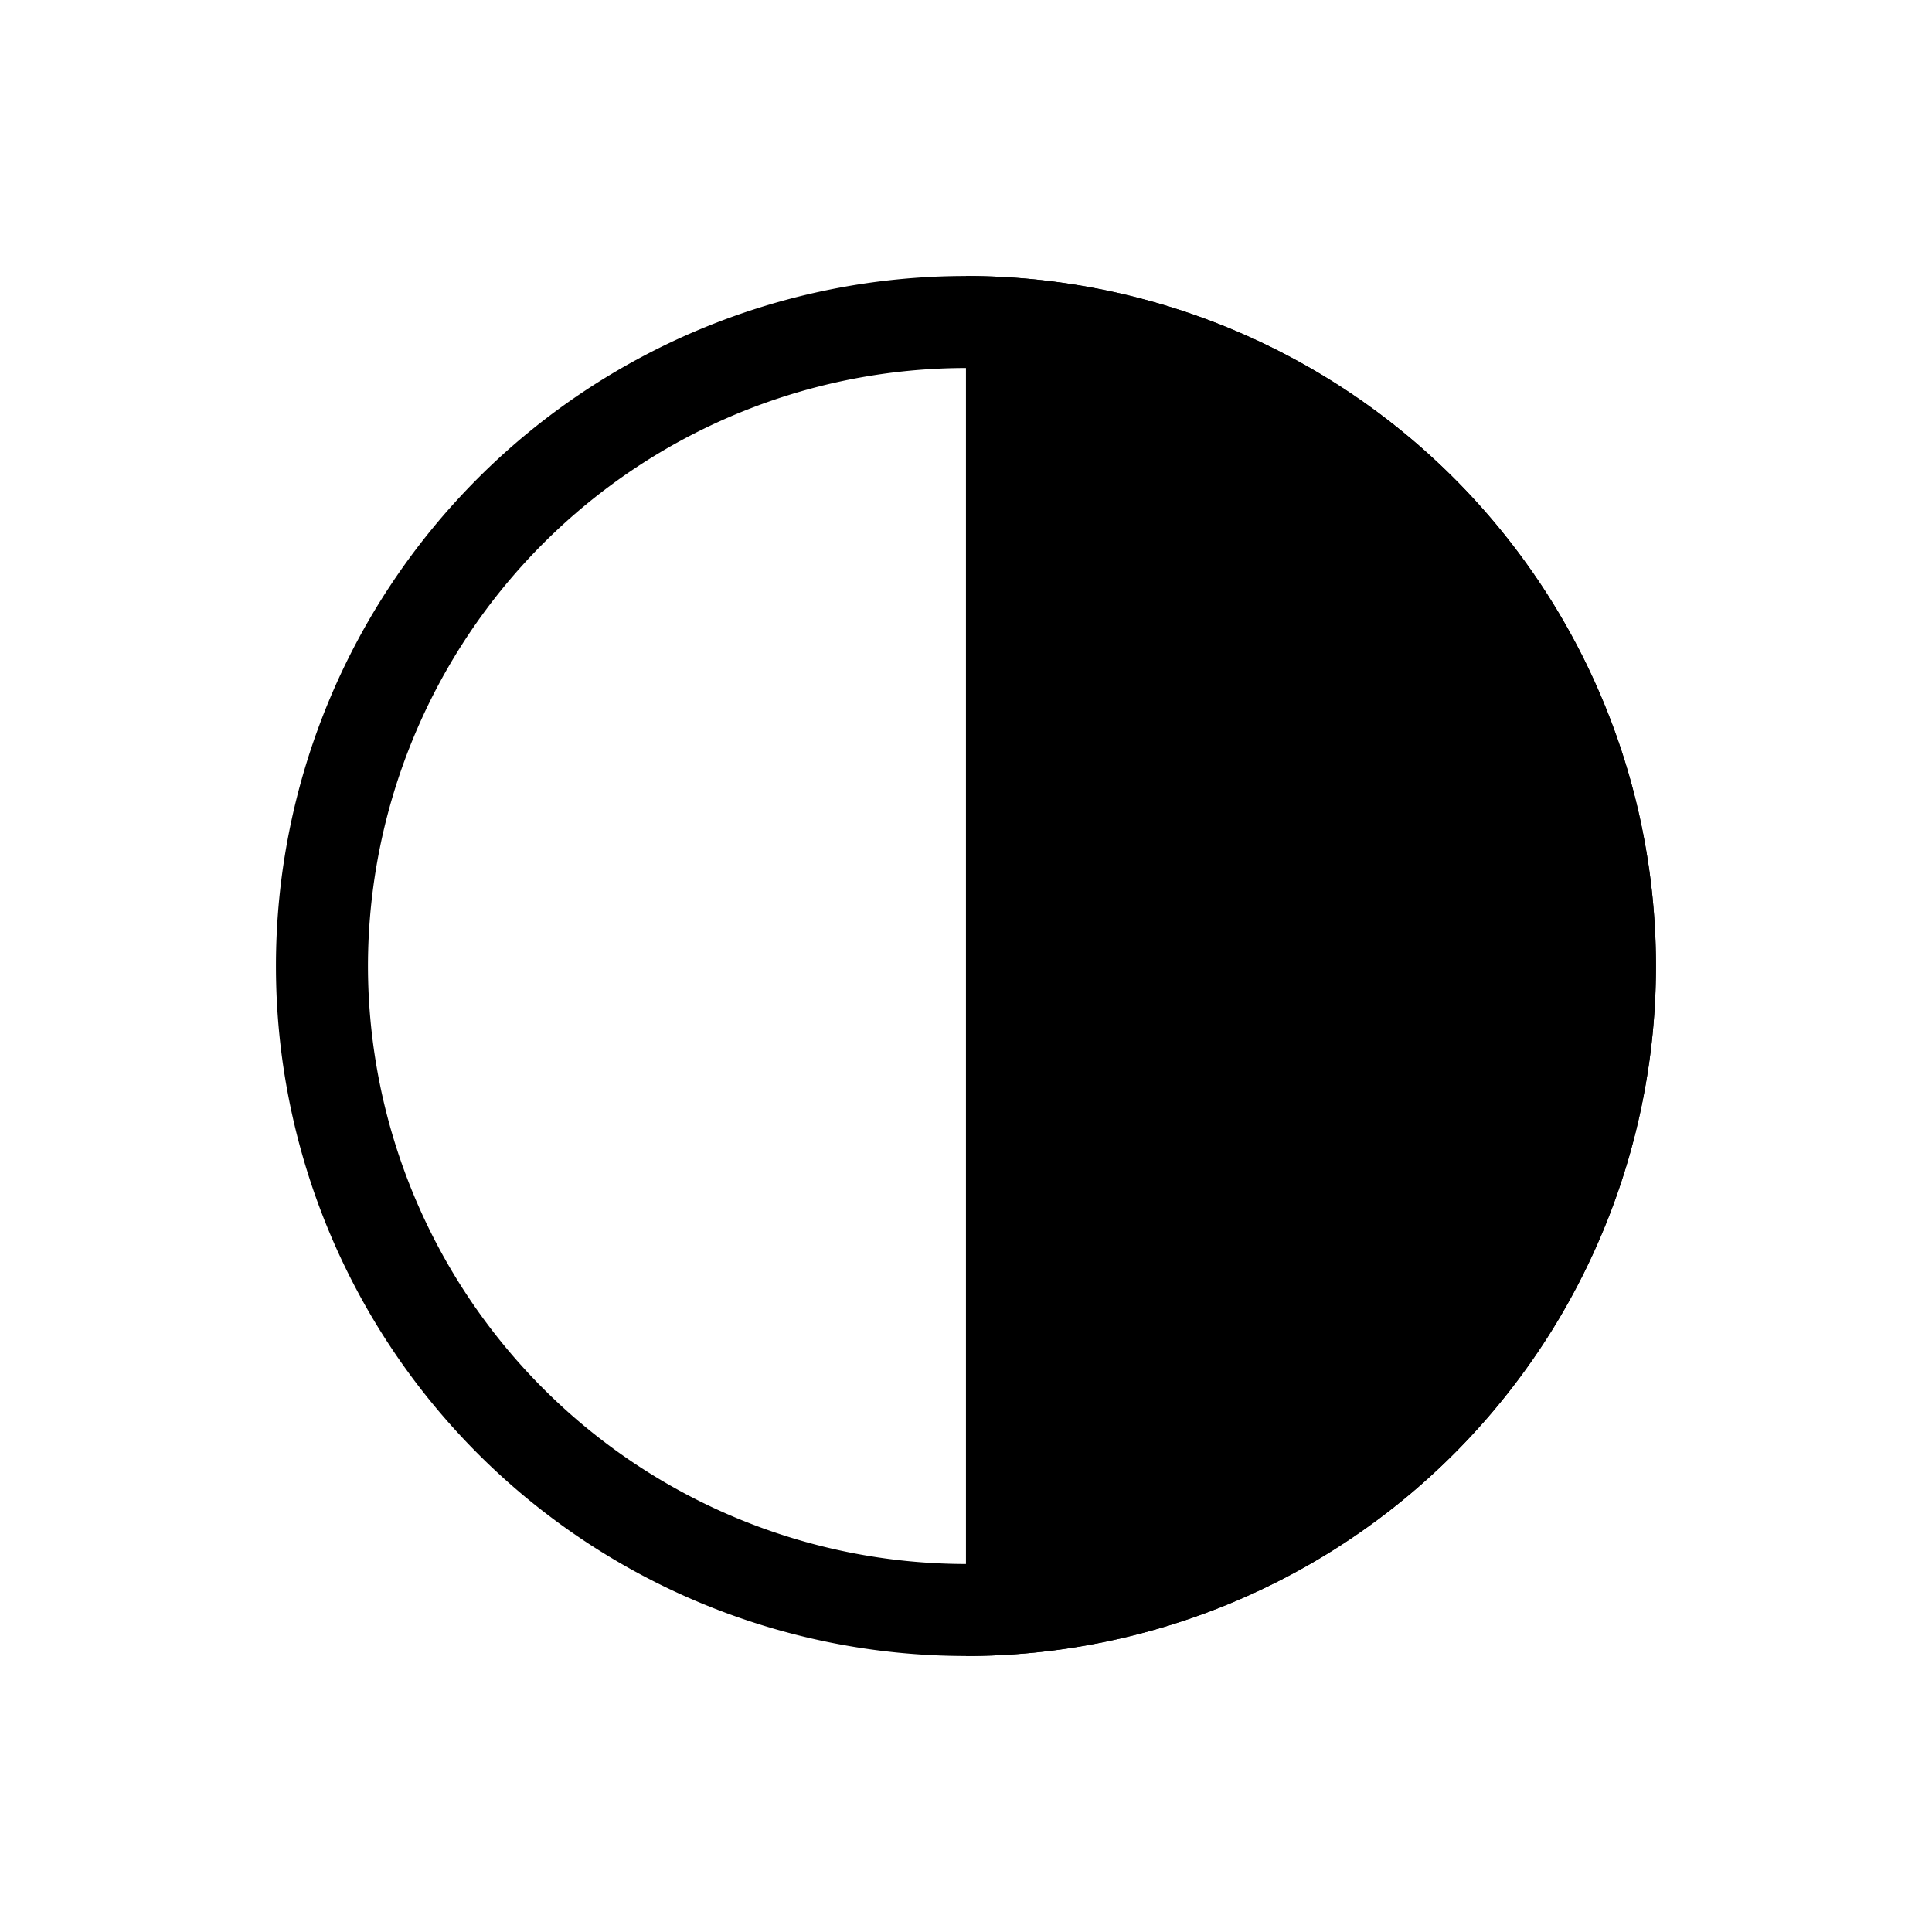 <svg xmlns="http://www.w3.org/2000/svg" xmlns:xlink="http://www.w3.org/1999/xlink" width="84" height="84" viewBox="0 0 84 84">
  <defs>
    <clipPath id="clip-_3x_28">
      <rect width="84" height="84"/>
    </clipPath>
  </defs>
  <g id="_3x_28" data-name="@3x – 28" clip-path="url(#clip-_3x_28)">
    <g id="Group_269" data-name="Group 269" transform="translate(-6676.902 2704.283)">
      <g id="Group_267" data-name="Group 267">
        <path id="Path_120" data-name="Path 120" d="M6718.9-2688.283a26.029,26.029,0,0,1,26,26,26.03,26.03,0,0,1-26,26,26.03,26.03,0,0,1-26-26,26.029,26.029,0,0,1,26-26m0-4a30,30,0,0,0-30,30,30,30,0,0,0,30,30,30,30,0,0,0,30-30,30,30,0,0,0-30-30Z"/>
      </g>
      <g id="Group_268" data-name="Group 268">
        <path id="Path_121" data-name="Path 121" d="M6748.9-2662.283a30,30,0,0,1-30,30v-60A30,30,0,0,1,6748.9-2662.283Z"/>
      </g>
    </g>
  </g>
</svg>
